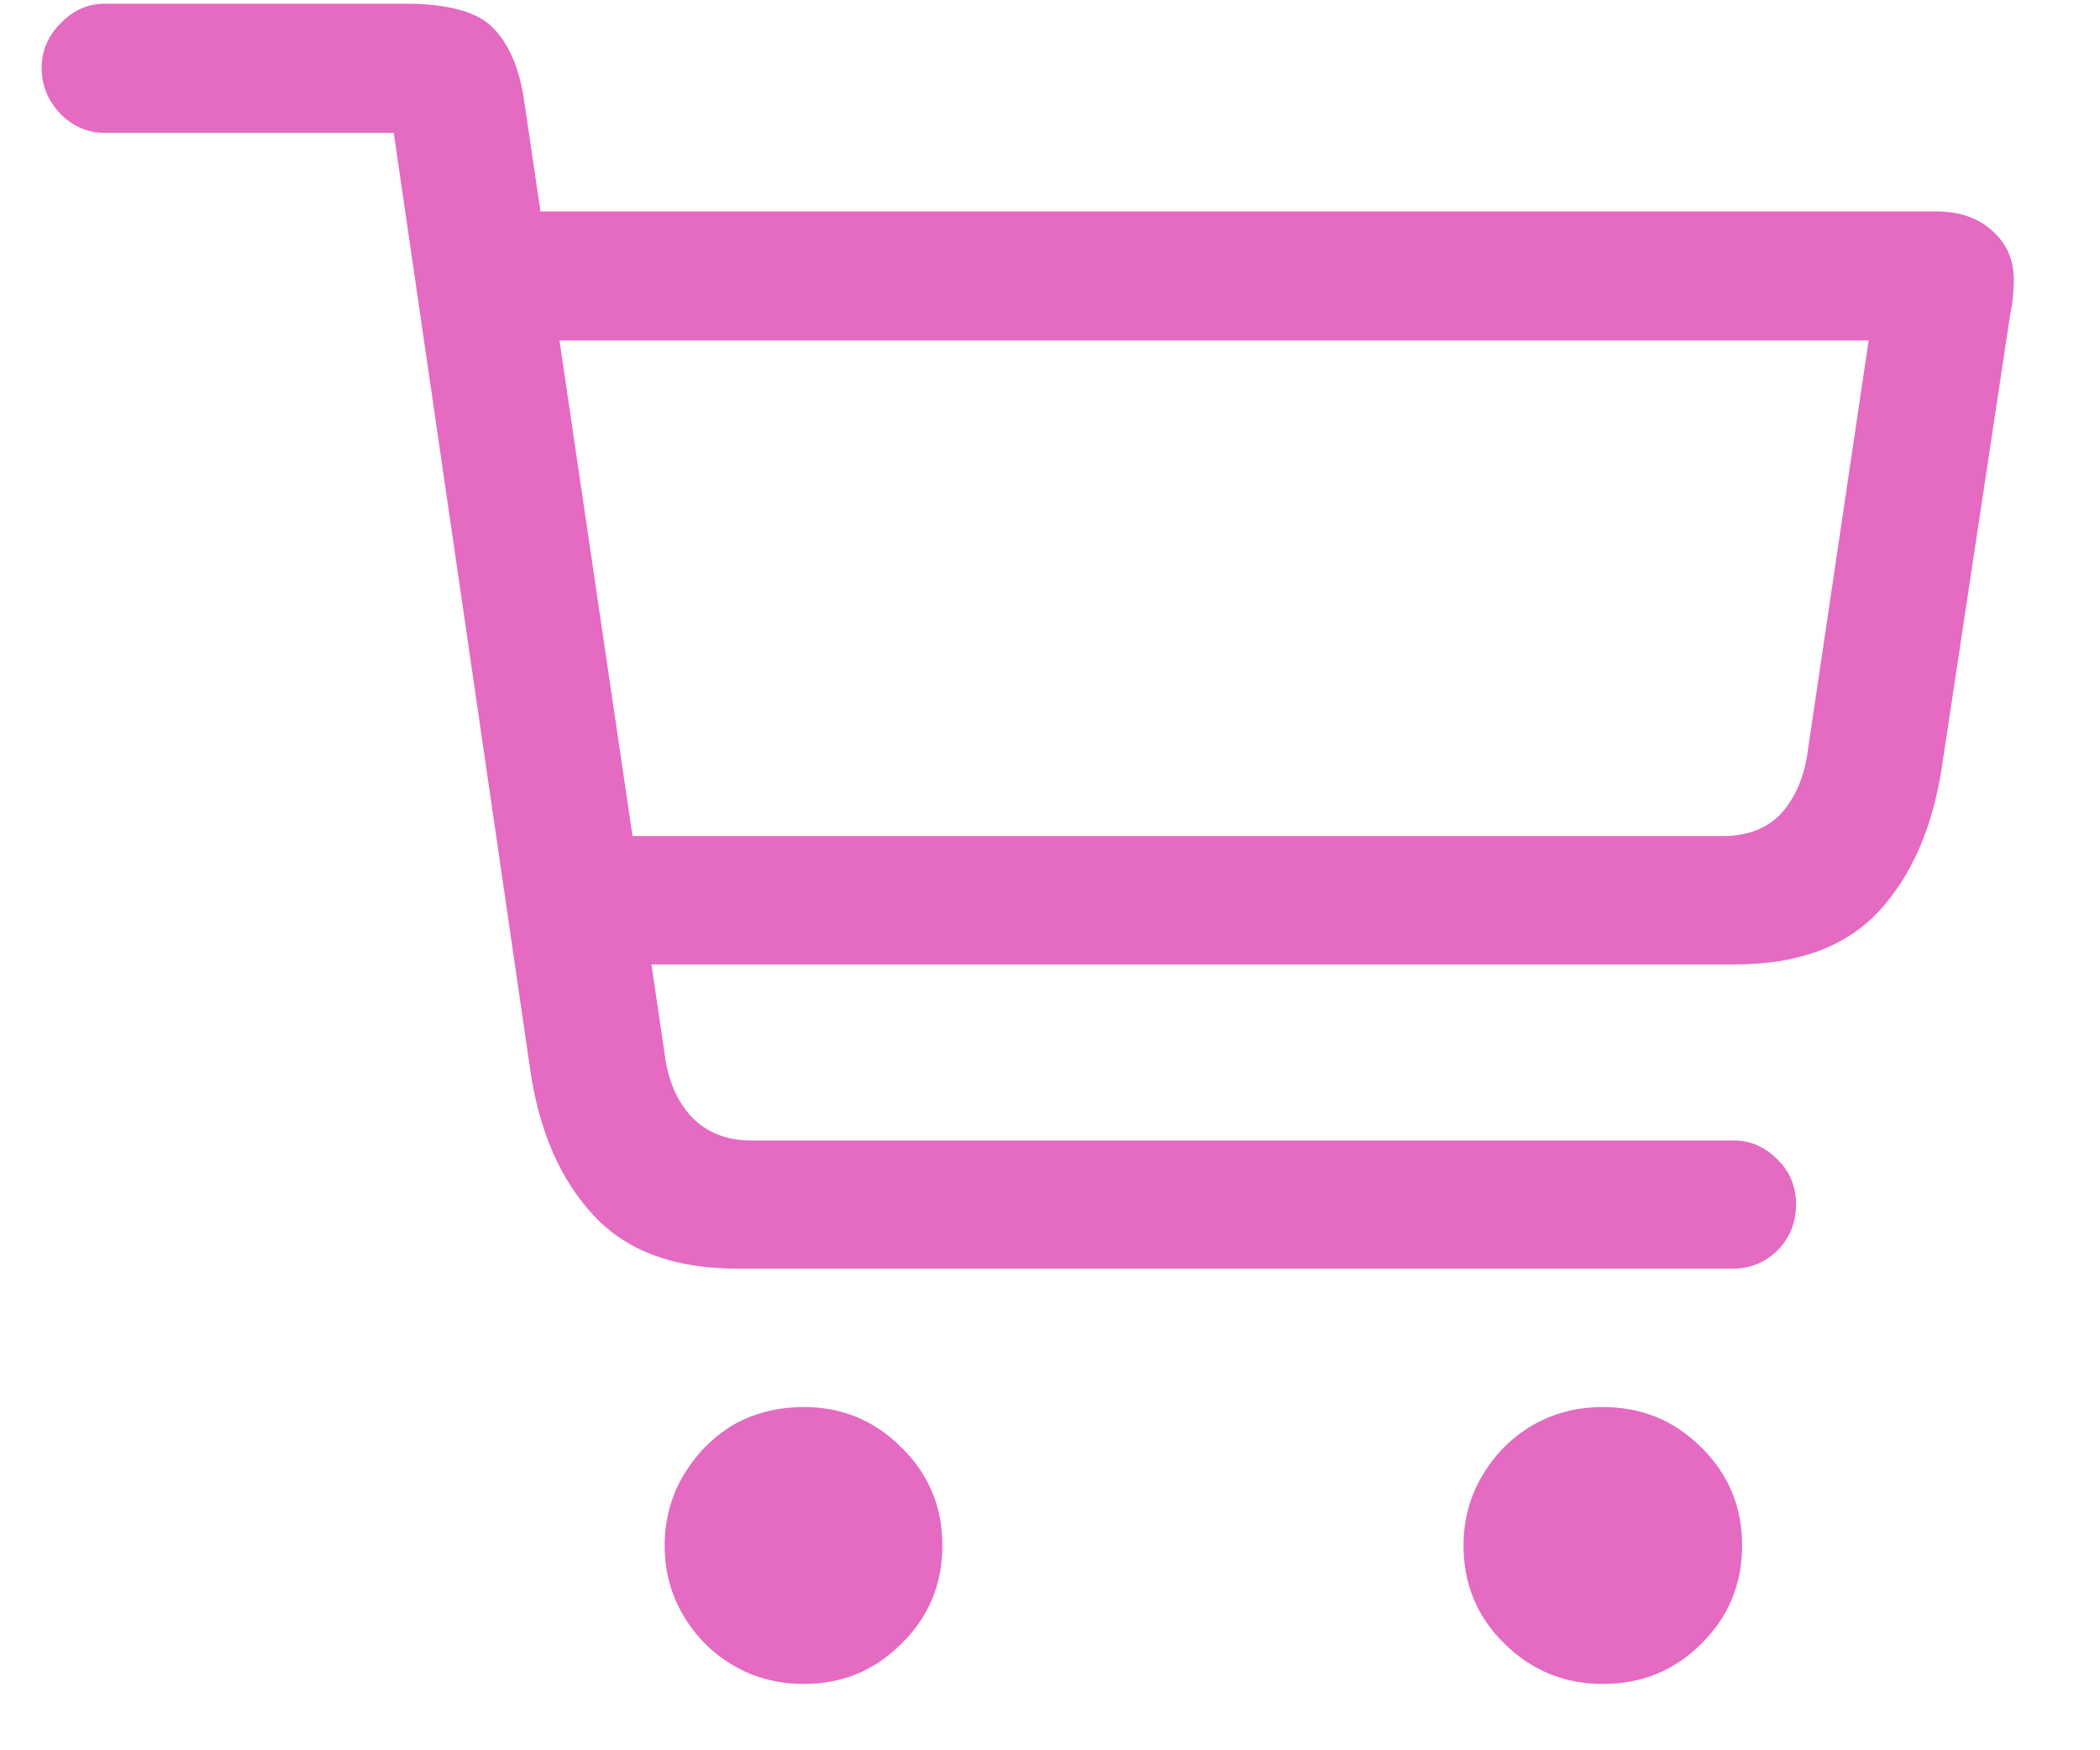 <svg width="12" height="10" viewBox="0 0 12 10" fill="none" xmlns="http://www.w3.org/2000/svg">
<path d="M4.208 7.248C3.853 7.248 3.581 7.147 3.393 6.945C3.204 6.743 3.083 6.468 3.031 6.12L2.25 0.759H0.6C0.502 0.759 0.417 0.723 0.346 0.651C0.274 0.576 0.238 0.489 0.238 0.388C0.238 0.29 0.274 0.205 0.346 0.134C0.417 0.059 0.502 0.021 0.6 0.021H2.313C2.564 0.021 2.733 0.069 2.821 0.163C2.912 0.257 2.971 0.399 2.997 0.588L3.798 6.022C3.817 6.172 3.869 6.293 3.954 6.384C4.042 6.472 4.154 6.516 4.291 6.516H9.906C10.001 6.516 10.084 6.551 10.155 6.623C10.227 6.691 10.263 6.778 10.263 6.882C10.263 6.986 10.227 7.074 10.155 7.146C10.084 7.214 10.001 7.248 9.906 7.248H4.208ZM3.31 5.51L3.3 4.777H9.843C9.986 4.777 10.098 4.733 10.18 4.646C10.261 4.554 10.312 4.434 10.331 4.284L10.678 1.945H2.89L2.885 1.208H11.063C11.197 1.208 11.304 1.245 11.386 1.32C11.467 1.392 11.508 1.486 11.508 1.604C11.508 1.626 11.506 1.656 11.503 1.691C11.5 1.724 11.495 1.757 11.488 1.789L11.098 4.372C11.046 4.724 10.925 5.002 10.736 5.207C10.547 5.409 10.274 5.51 9.916 5.51H3.31ZM4.594 9.621C4.444 9.621 4.309 9.585 4.188 9.514C4.071 9.445 3.977 9.351 3.905 9.23C3.834 9.11 3.798 8.977 3.798 8.83C3.798 8.684 3.834 8.55 3.905 8.43C3.977 8.309 4.071 8.213 4.188 8.142C4.309 8.073 4.444 8.039 4.594 8.039C4.812 8.039 4.997 8.116 5.15 8.269C5.307 8.422 5.385 8.609 5.385 8.83C5.385 9.051 5.307 9.239 5.15 9.392C4.997 9.545 4.812 9.621 4.594 9.621ZM9.159 9.621C8.941 9.621 8.754 9.545 8.598 9.392C8.441 9.239 8.363 9.051 8.363 8.83C8.363 8.684 8.399 8.55 8.471 8.43C8.542 8.309 8.638 8.213 8.759 8.142C8.879 8.073 9.013 8.039 9.159 8.039C9.381 8.039 9.568 8.116 9.721 8.269C9.877 8.422 9.955 8.609 9.955 8.83C9.955 9.051 9.877 9.239 9.721 9.392C9.568 9.545 9.381 9.621 9.159 9.621Z" fill="#E46AC2"/>
</svg>
